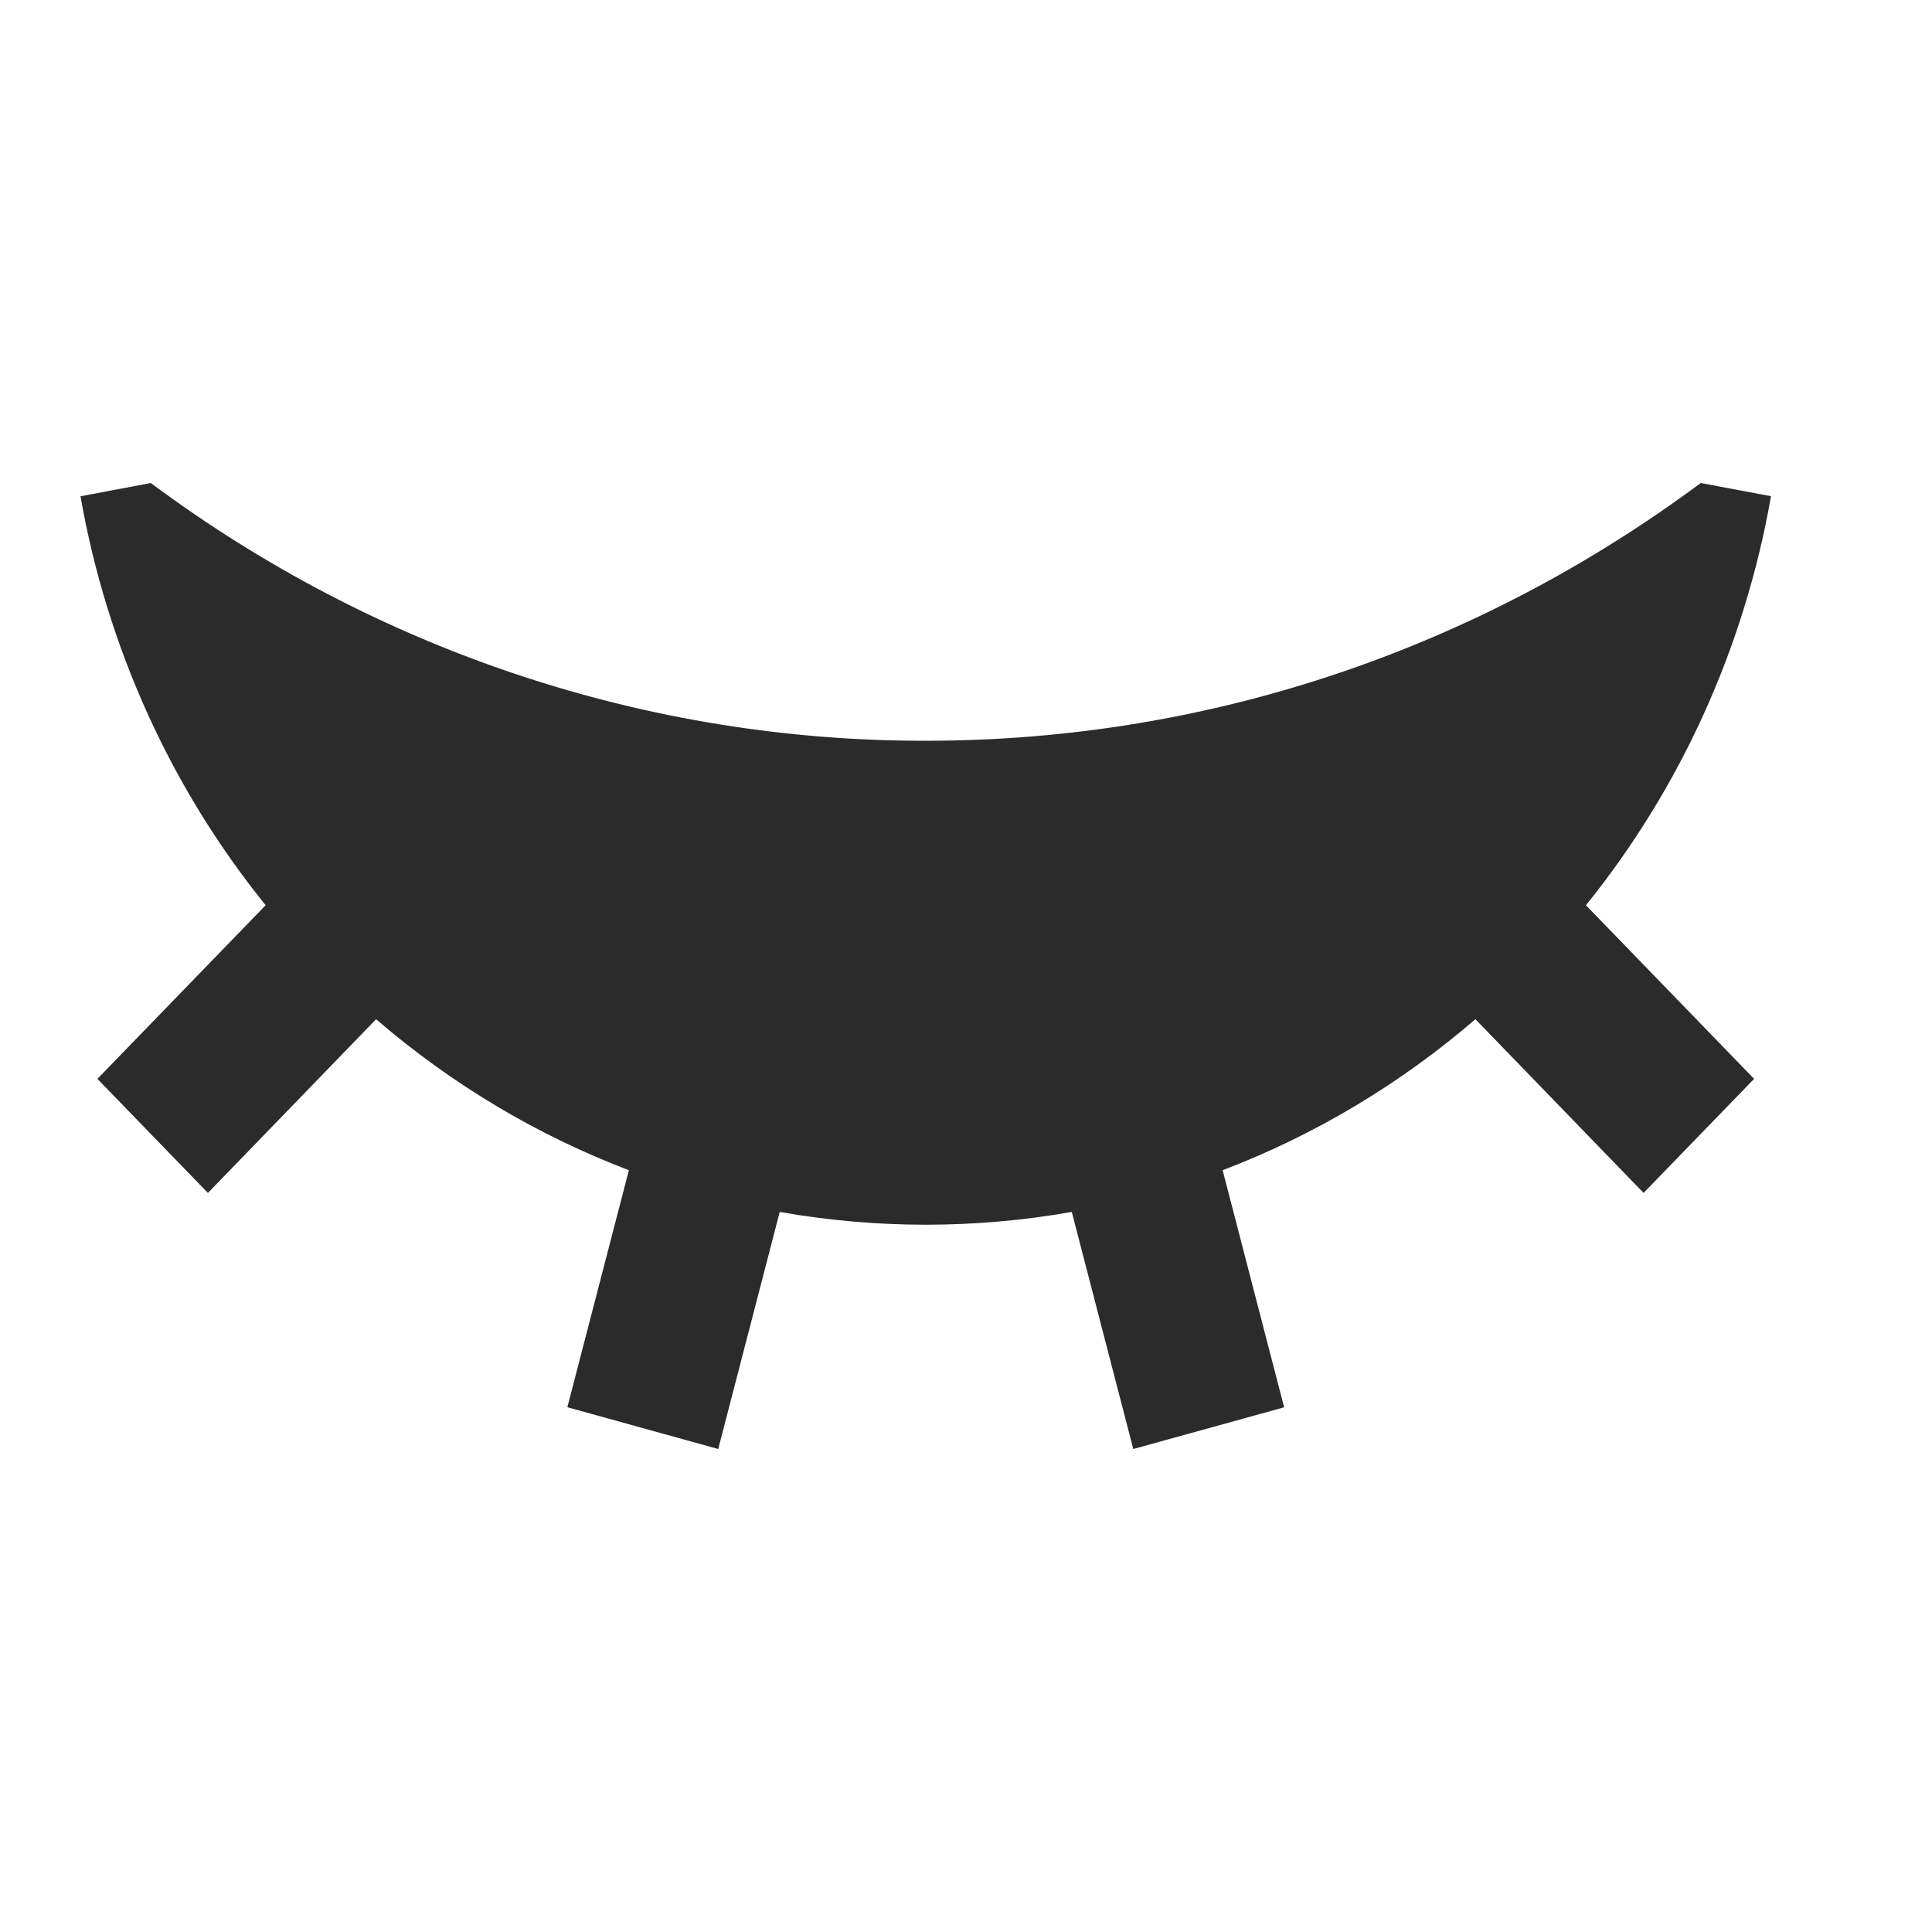 <svg width="24" height="24" viewBox="0 0 24 24" fill="none" xmlns="http://www.w3.org/2000/svg">
<path d="M9.686 15.055L8.922 18L7.048 17.481L7.812 14.537C6.669 14.101 5.607 13.467 4.672 12.661L2.583 14.819L1.21 13.402L3.3 11.245C2.12 9.786 1.328 8.035 1 6.165L1.873 6C4.676 8.087 8.045 9.207 11.5 9.202C15.093 9.202 18.418 8.015 21.127 6L22 6.164C21.672 8.035 20.88 9.785 19.701 11.245L21.79 13.402L20.417 14.819L18.328 12.661C17.393 13.467 16.331 14.101 15.188 14.537L15.952 17.482L14.078 18L13.314 15.055C12.113 15.267 10.887 15.267 9.686 15.055Z" fill="#2B2B2B"/>
</svg>
